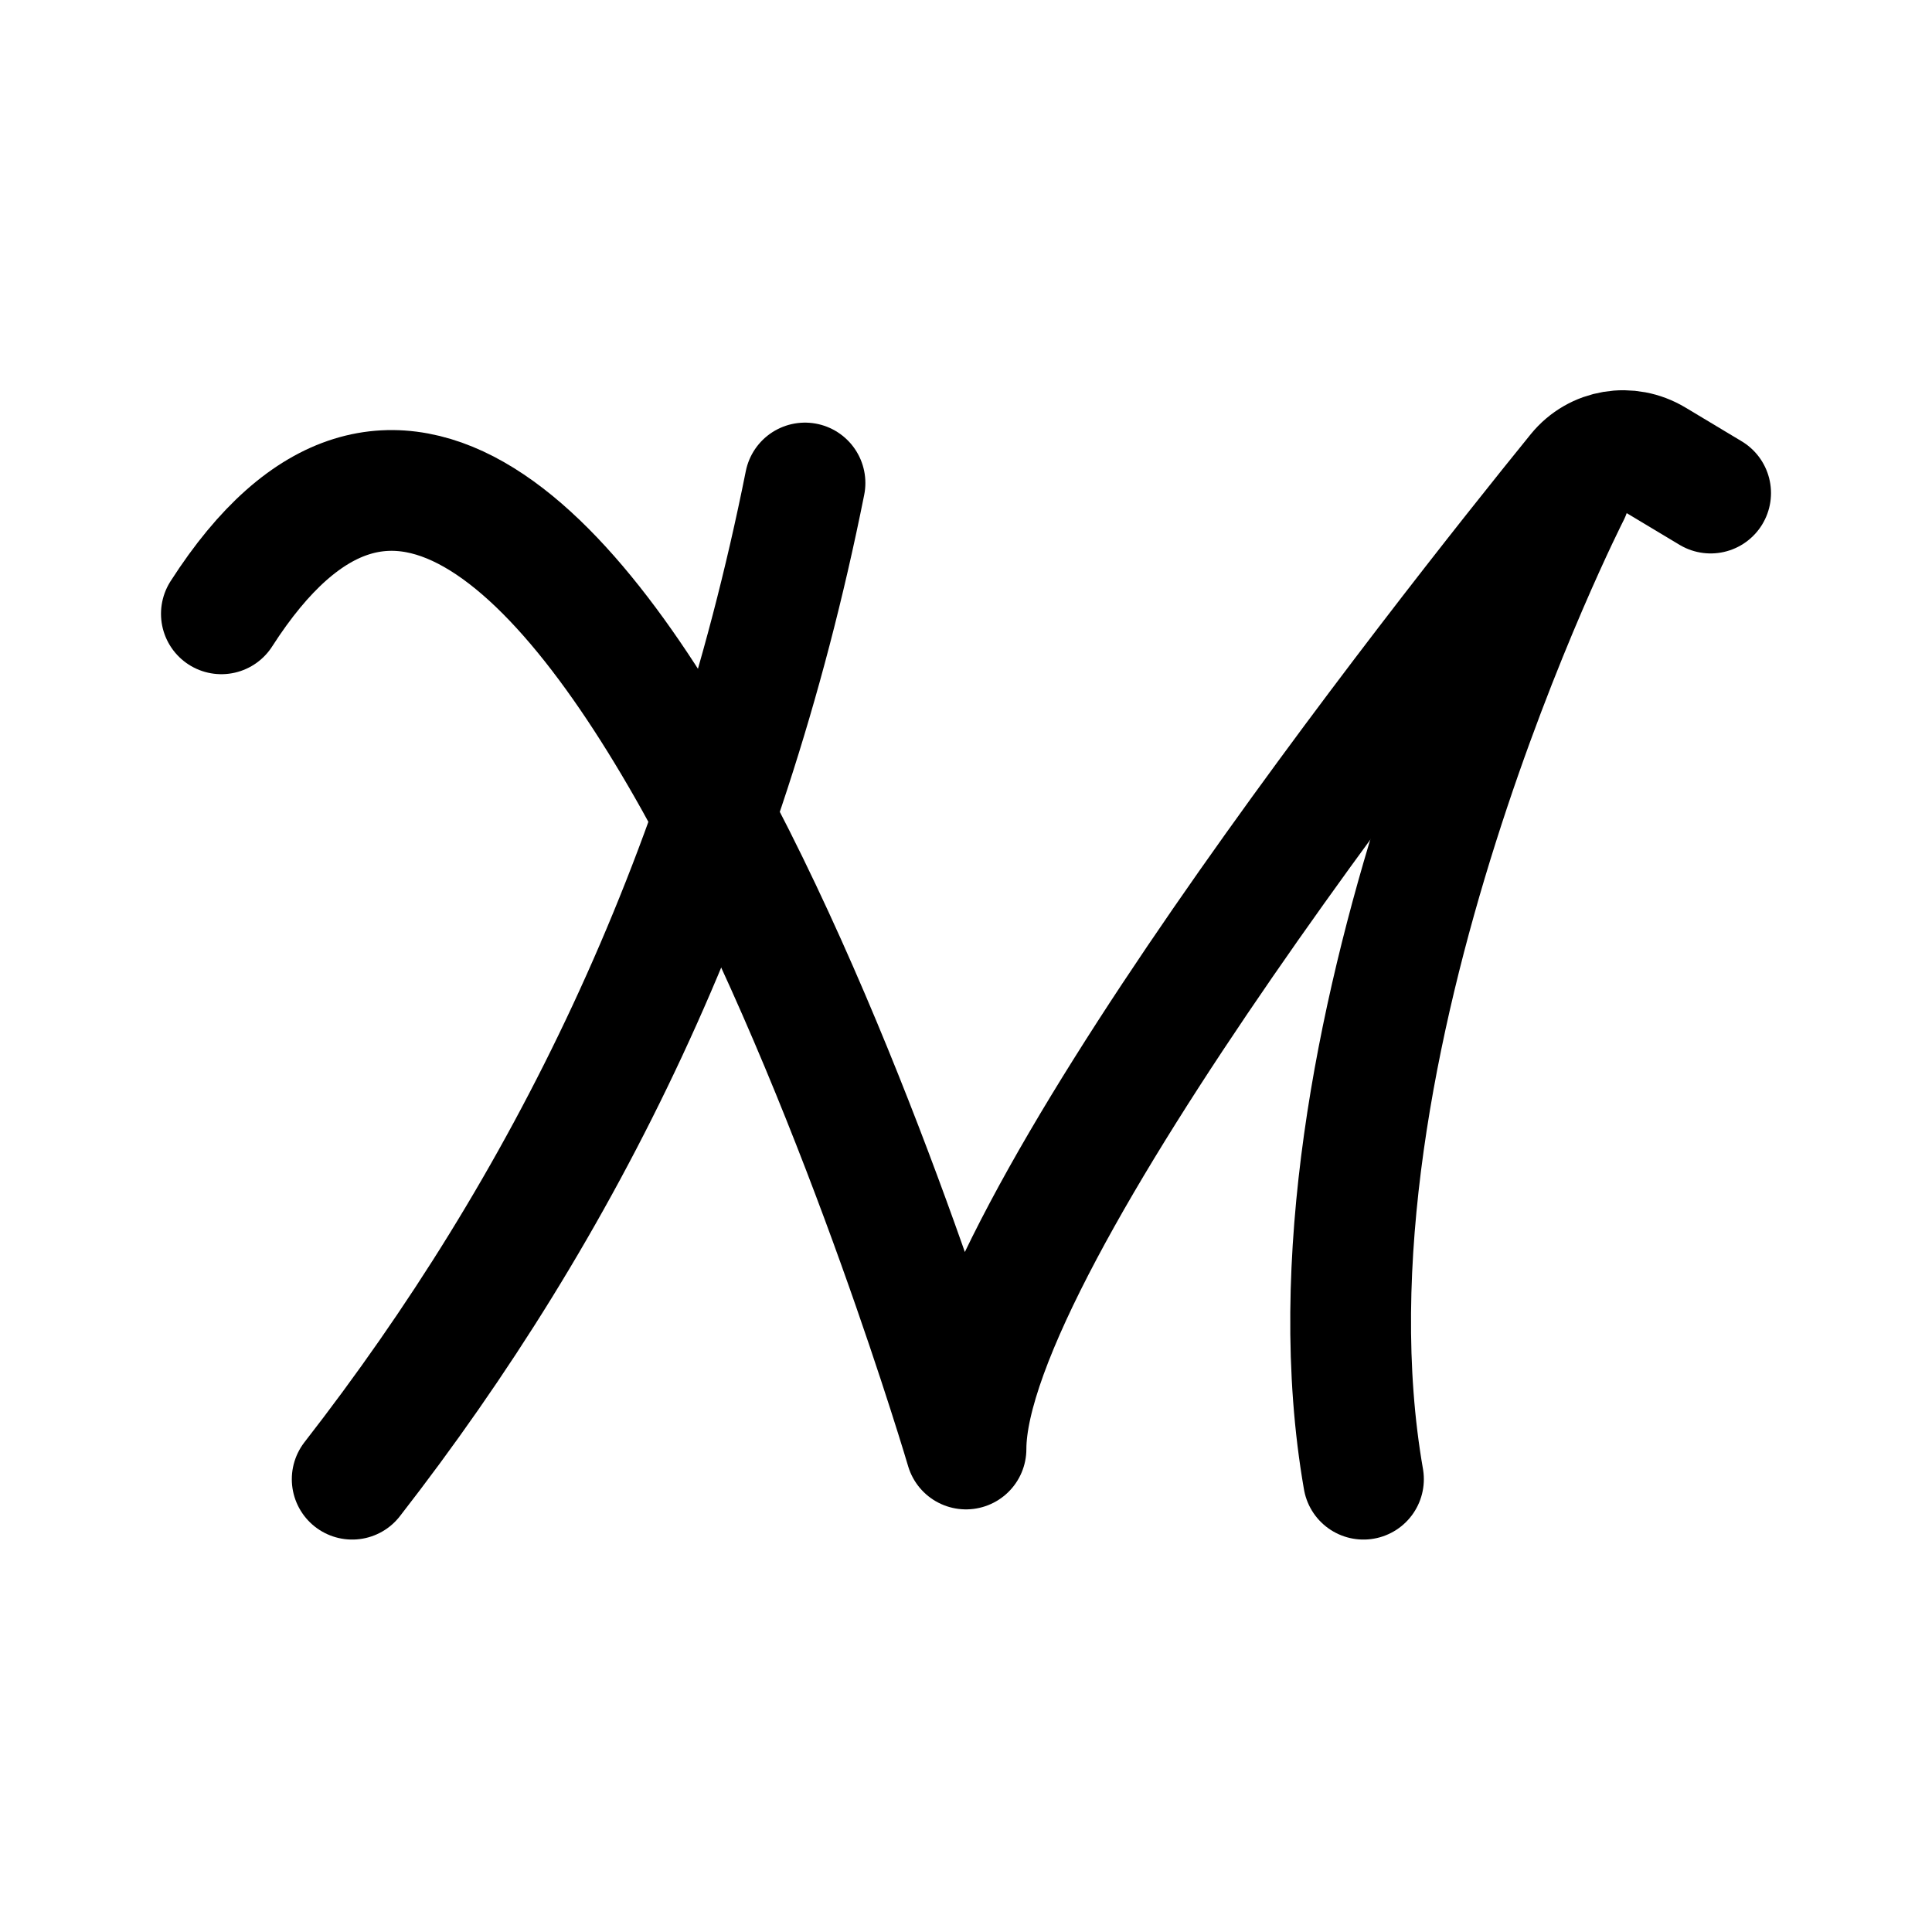 <svg xmlns="http://www.w3.org/2000/svg" width="192" height="192" fill="none" viewBox="0 0 192 192"><path stroke="#000" stroke-linecap="round" stroke-linejoin="round" stroke-width="12" d="M22 61c34-53 74 83 74 83m0 0c0-20.737 47.78-81.042 60.773-97.057 1.865-2.299 5.101-2.819 7.639-1.296L170 49"/><path stroke="#000" stroke-linecap="round" stroke-linejoin="round" stroke-width="12" d="M156 49s-28 55-20.5 98M80 48c-8 40-24 72-45 99"/></svg>